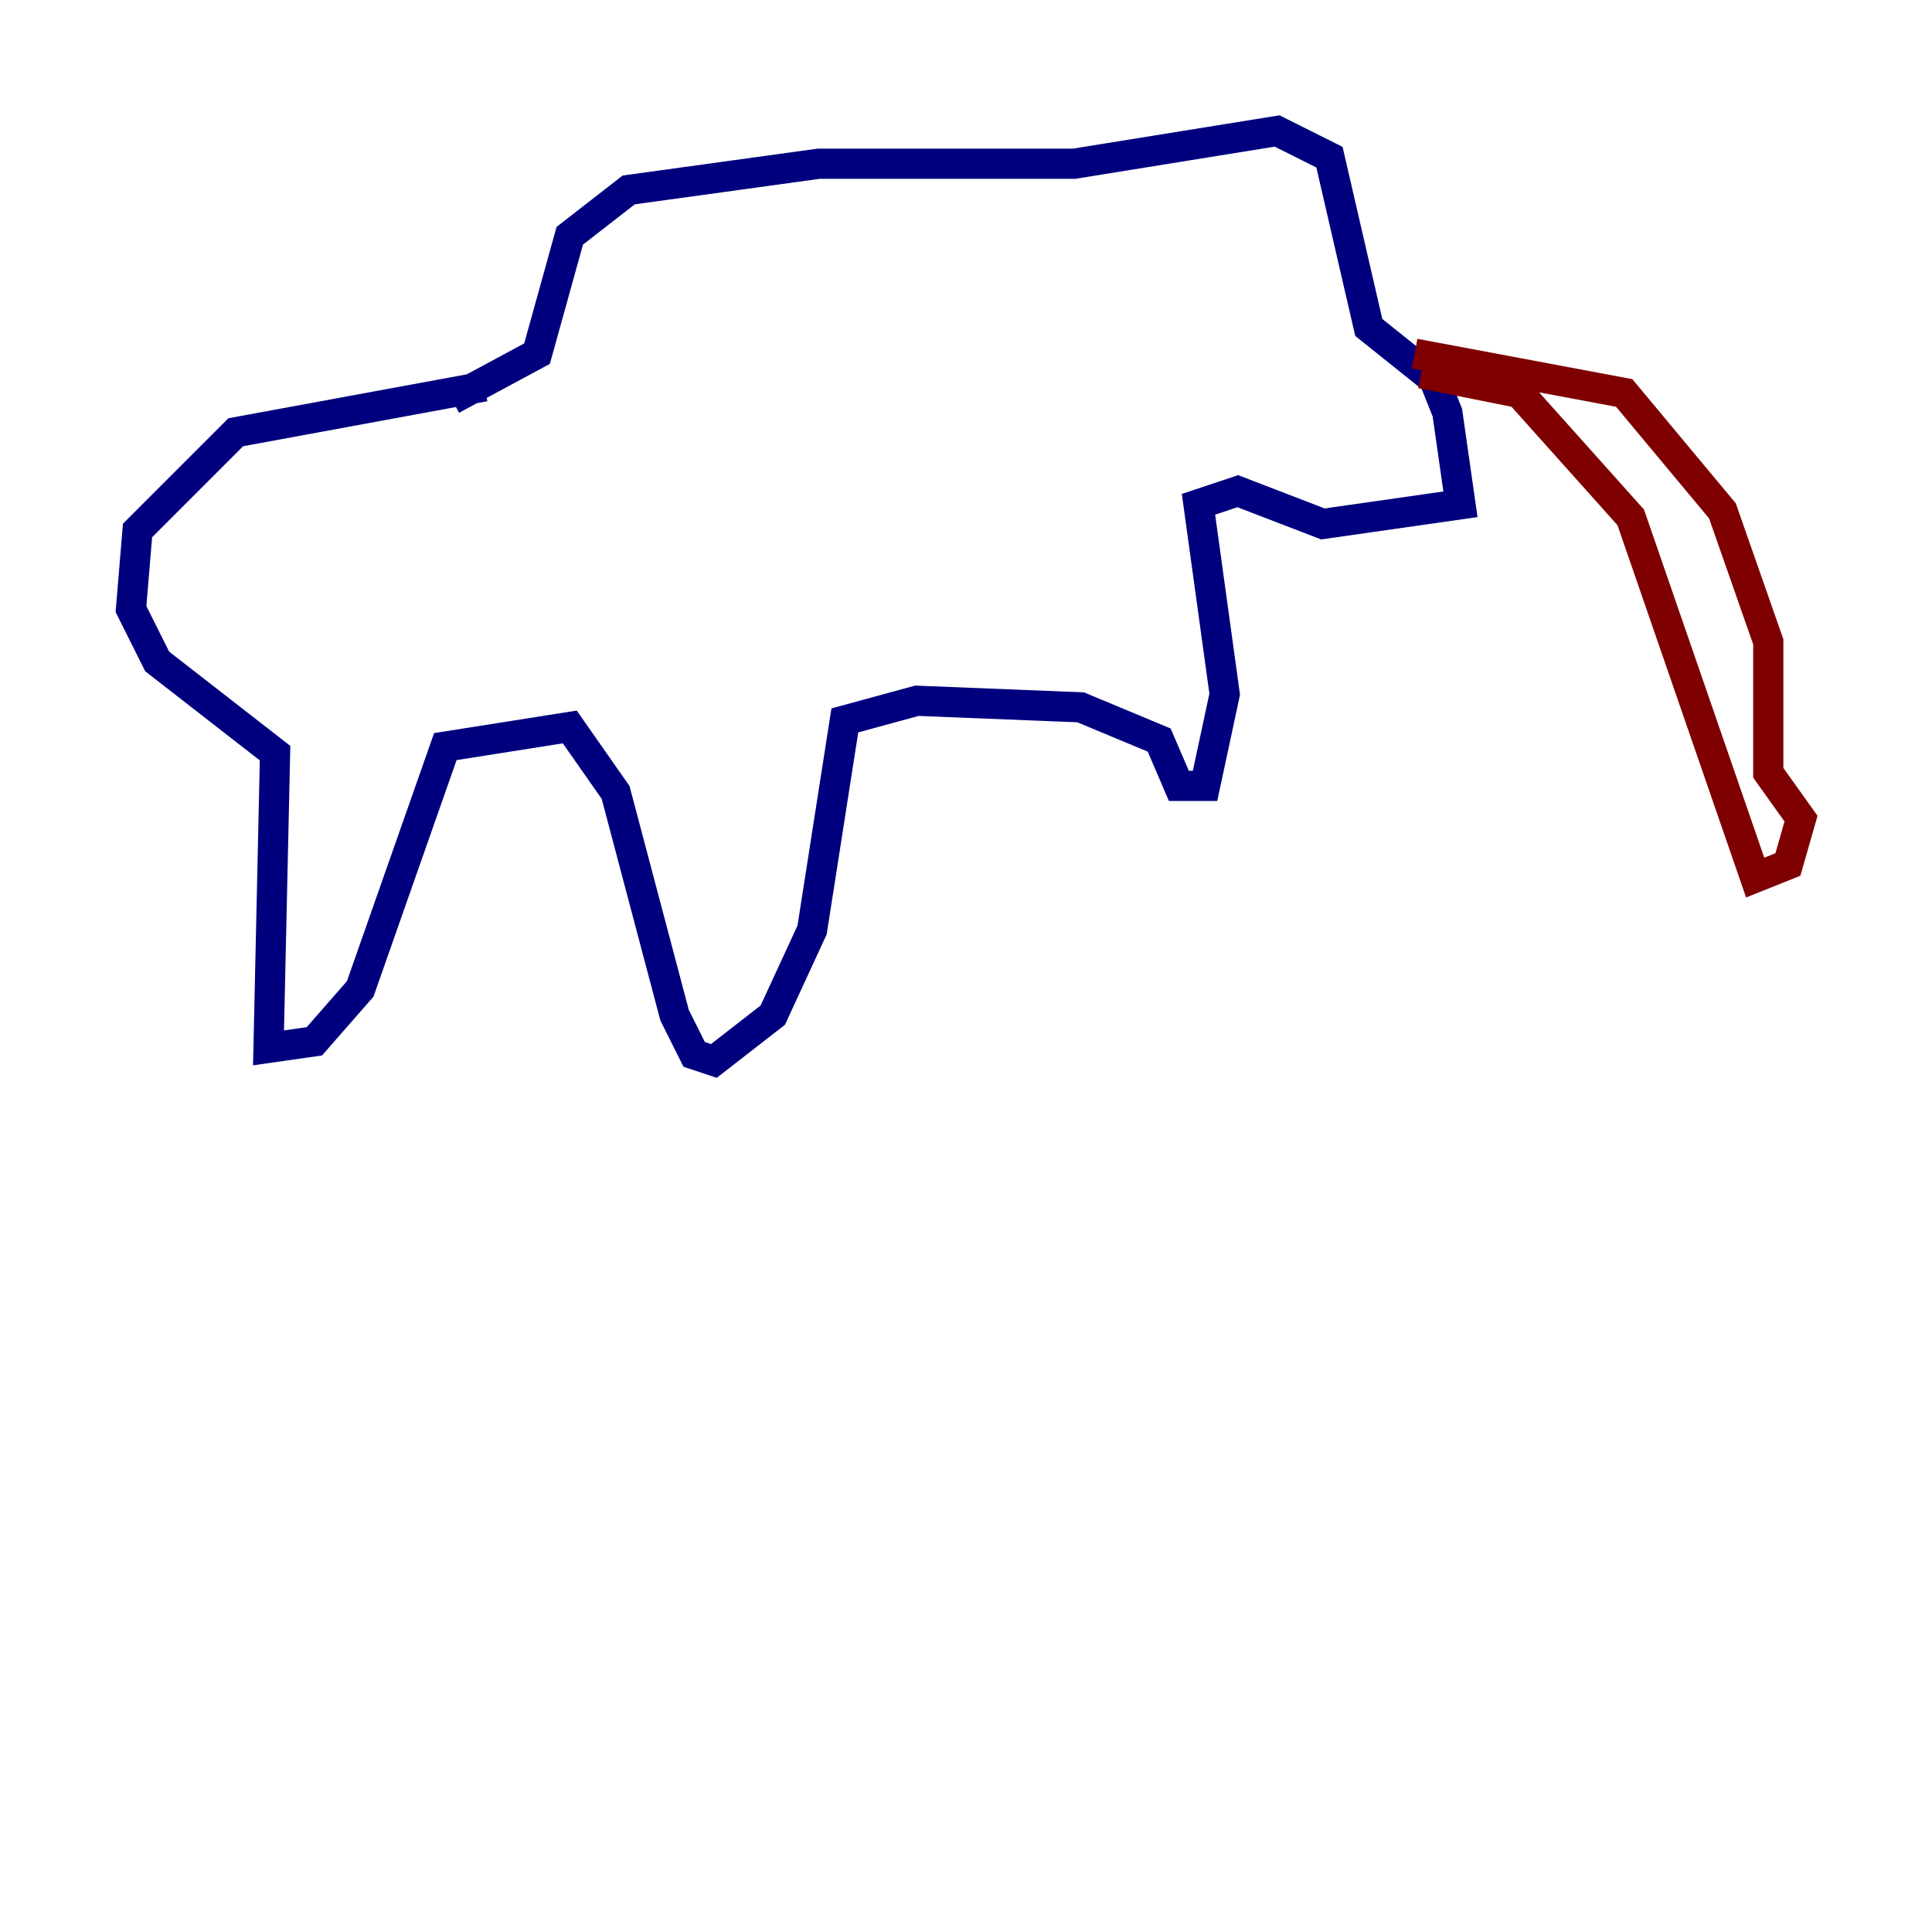 <?xml version="1.0" encoding="utf-8" ?>
<svg baseProfile="tiny" height="128" version="1.2" viewBox="0,0,128,128" width="128" xmlns="http://www.w3.org/2000/svg" xmlns:ev="http://www.w3.org/2001/xml-events" xmlns:xlink="http://www.w3.org/1999/xlink"><defs /><polyline fill="none" points="32.108,25.6 15.62,28.637 9.112,35.146 8.678,40.352 10.414,43.824 18.224,49.898 17.79,69.424 20.827,68.99 23.864,65.519 29.505,49.464 37.749,48.163 40.786,52.502 44.691,67.254 45.993,69.858 47.295,70.291 51.2,67.254 53.803,61.614 55.973,47.729 60.746,46.427 71.593,46.861 76.8,49.031 78.102,52.068 79.837,52.068 81.139,45.993 79.403,33.41 82.007,32.542 87.647,34.712 96.759,33.41 95.891,27.336 95.024,25.166 90.685,21.695 88.081,10.414 84.61,8.678 71.159,10.848 54.237,10.848 41.654,12.583 37.749,15.62 35.58,23.43 29.939,26.468" stroke="#00007f" stroke-width="2" /><polyline fill="none" points="94.156,24.732 100.664,26.034 108.041,34.278 116.285,58.142 118.454,57.275 119.322,54.237 117.153,51.2 117.153,42.522 114.115,33.844 107.607,26.034 93.722,23.43" stroke="#7f0000" stroke-width="2" /></svg>